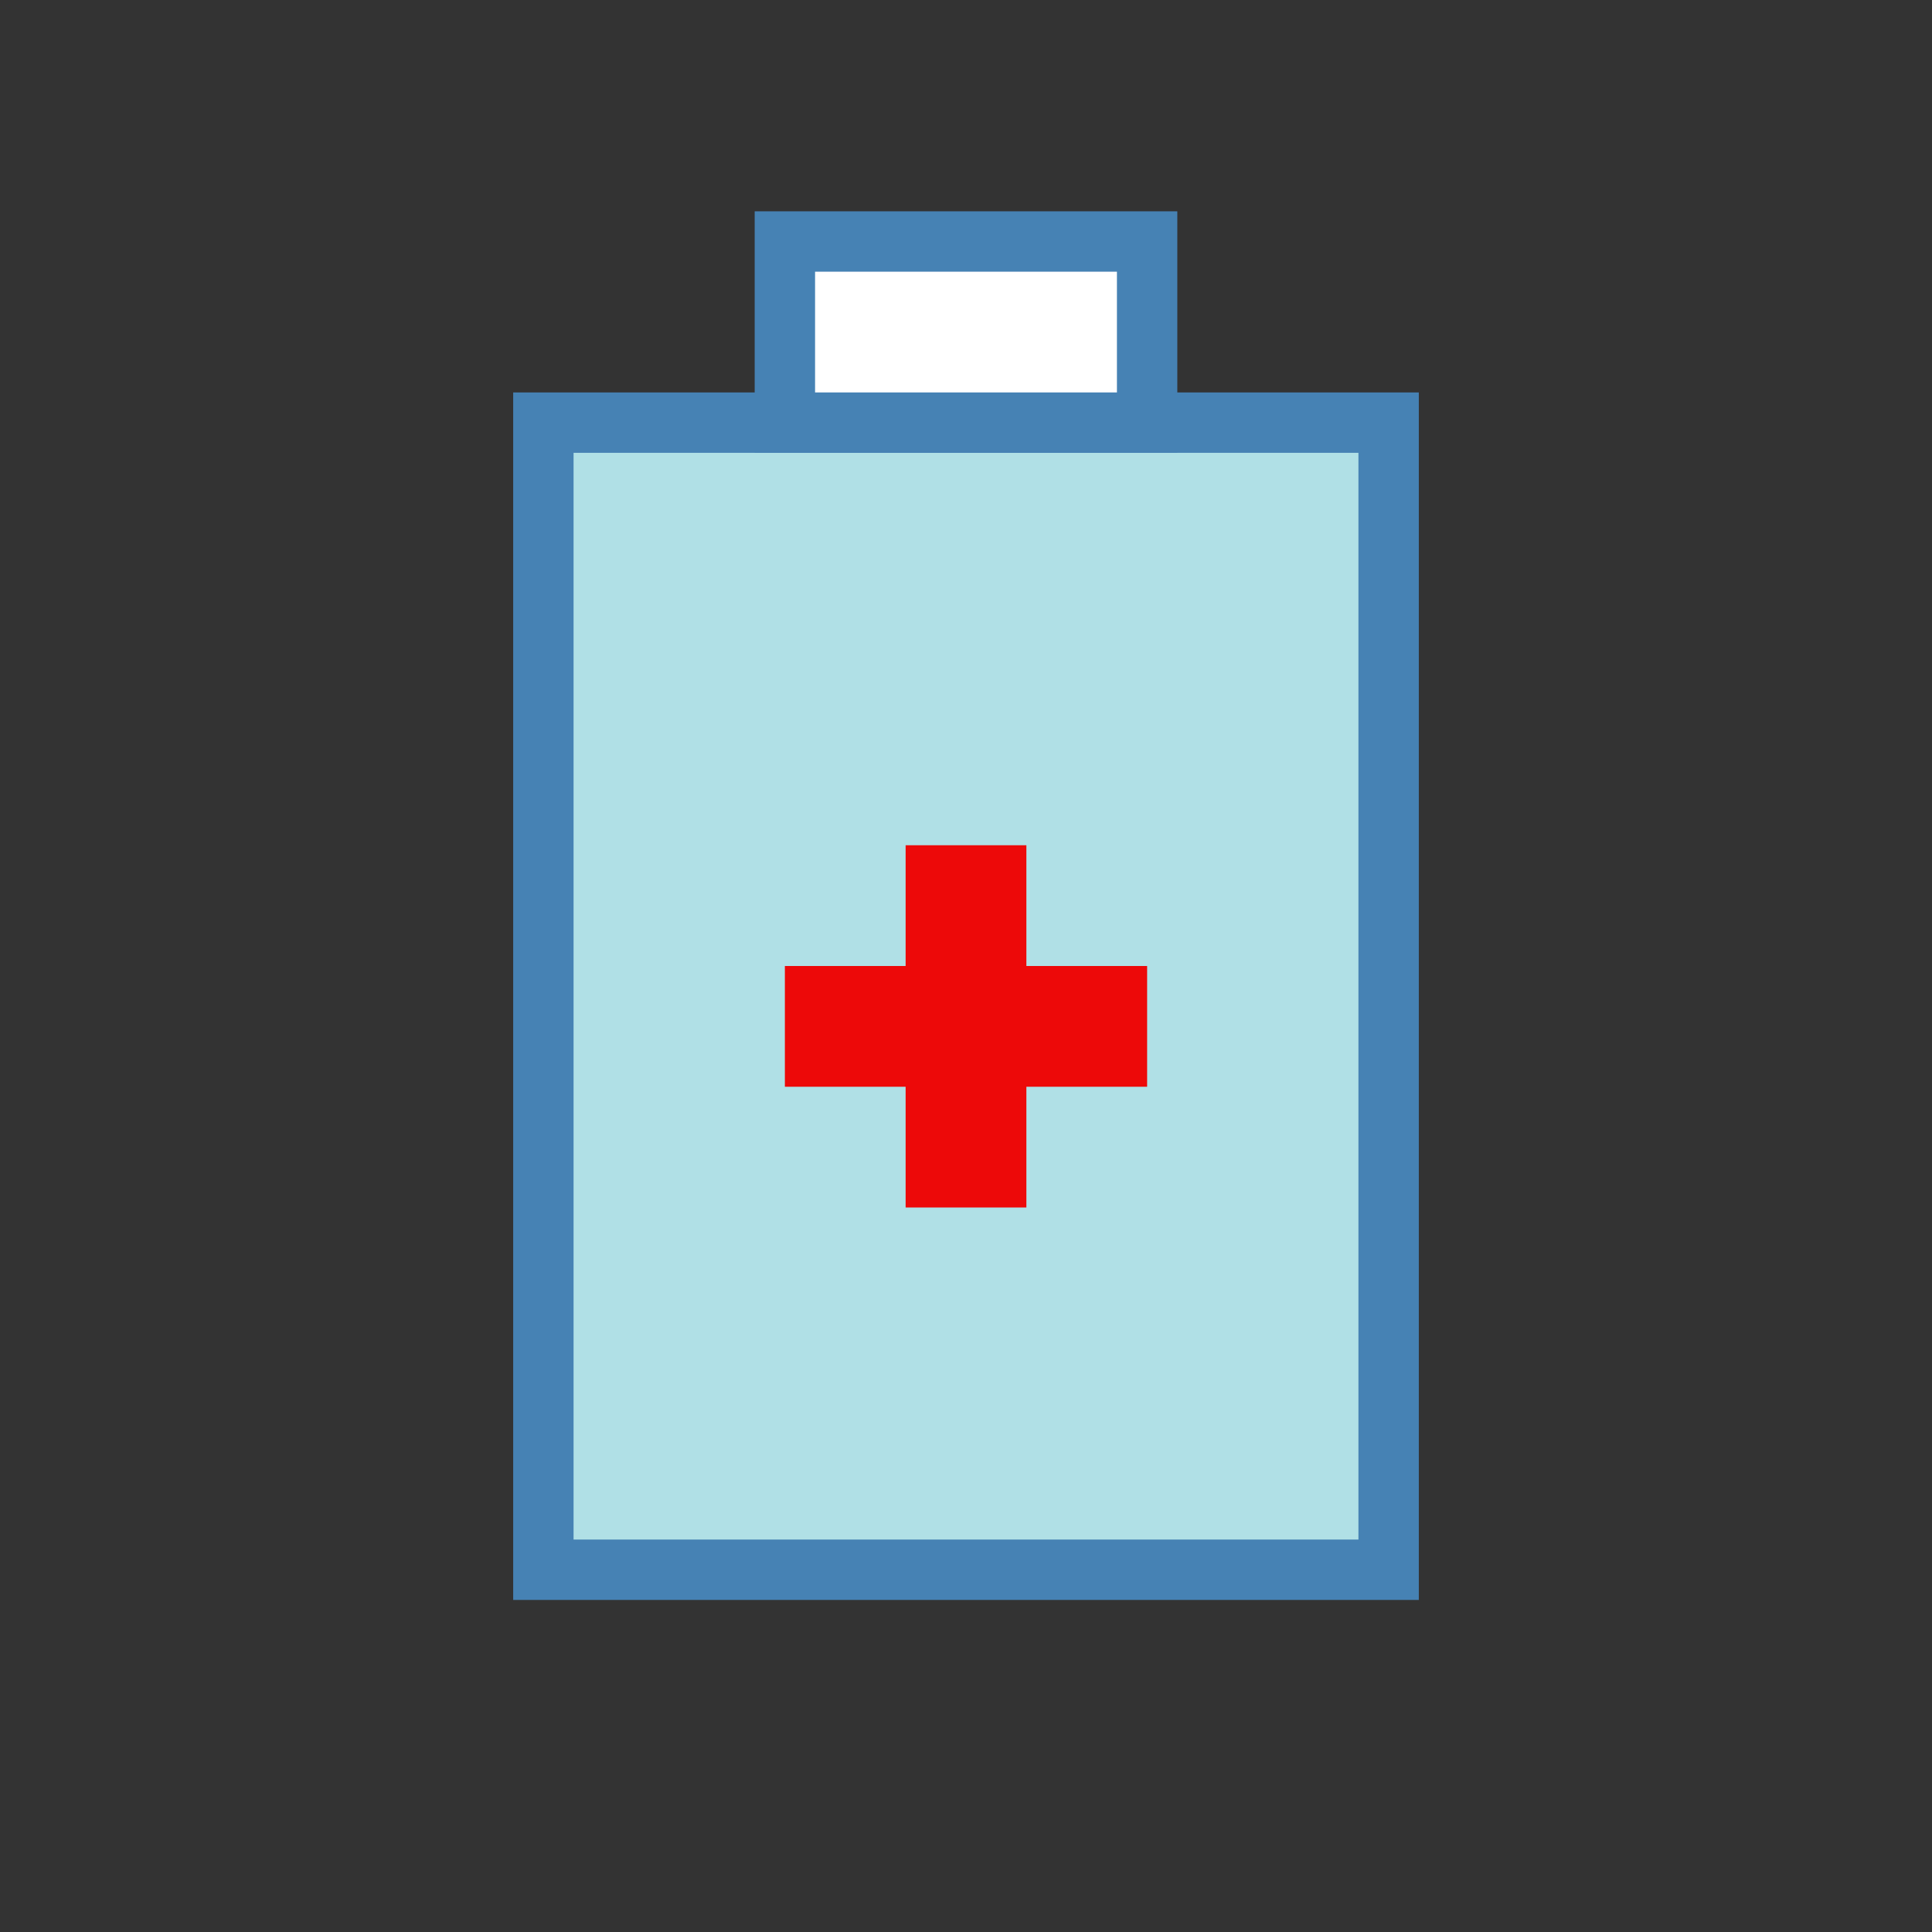 <svg xmlns="http://www.w3.org/2000/svg" viewBox="0 0 64 64" class="h-[200px] w-full object-cover mb-4 rounded-md">
  <rect x="0" y="0" width="64" height="64" fill="#333333" stroke="none"/>
  <rect x="18" y="14" width="28" height="38" fill="#B0E0E6" stroke="#4682B4" stroke-width="2"/>
  <rect x="26" y="8" width="12" height="6" fill="#FFFFFF" stroke="#4682B4" stroke-width="2"/>
  <line x1="26" y1="34" x2="38" y2="34" stroke="#ED0909" stroke-width="4"/>
  <line x1="32" y1="28" x2="32" y2="40" stroke="#ED0909" stroke-width="4"/>
</svg>